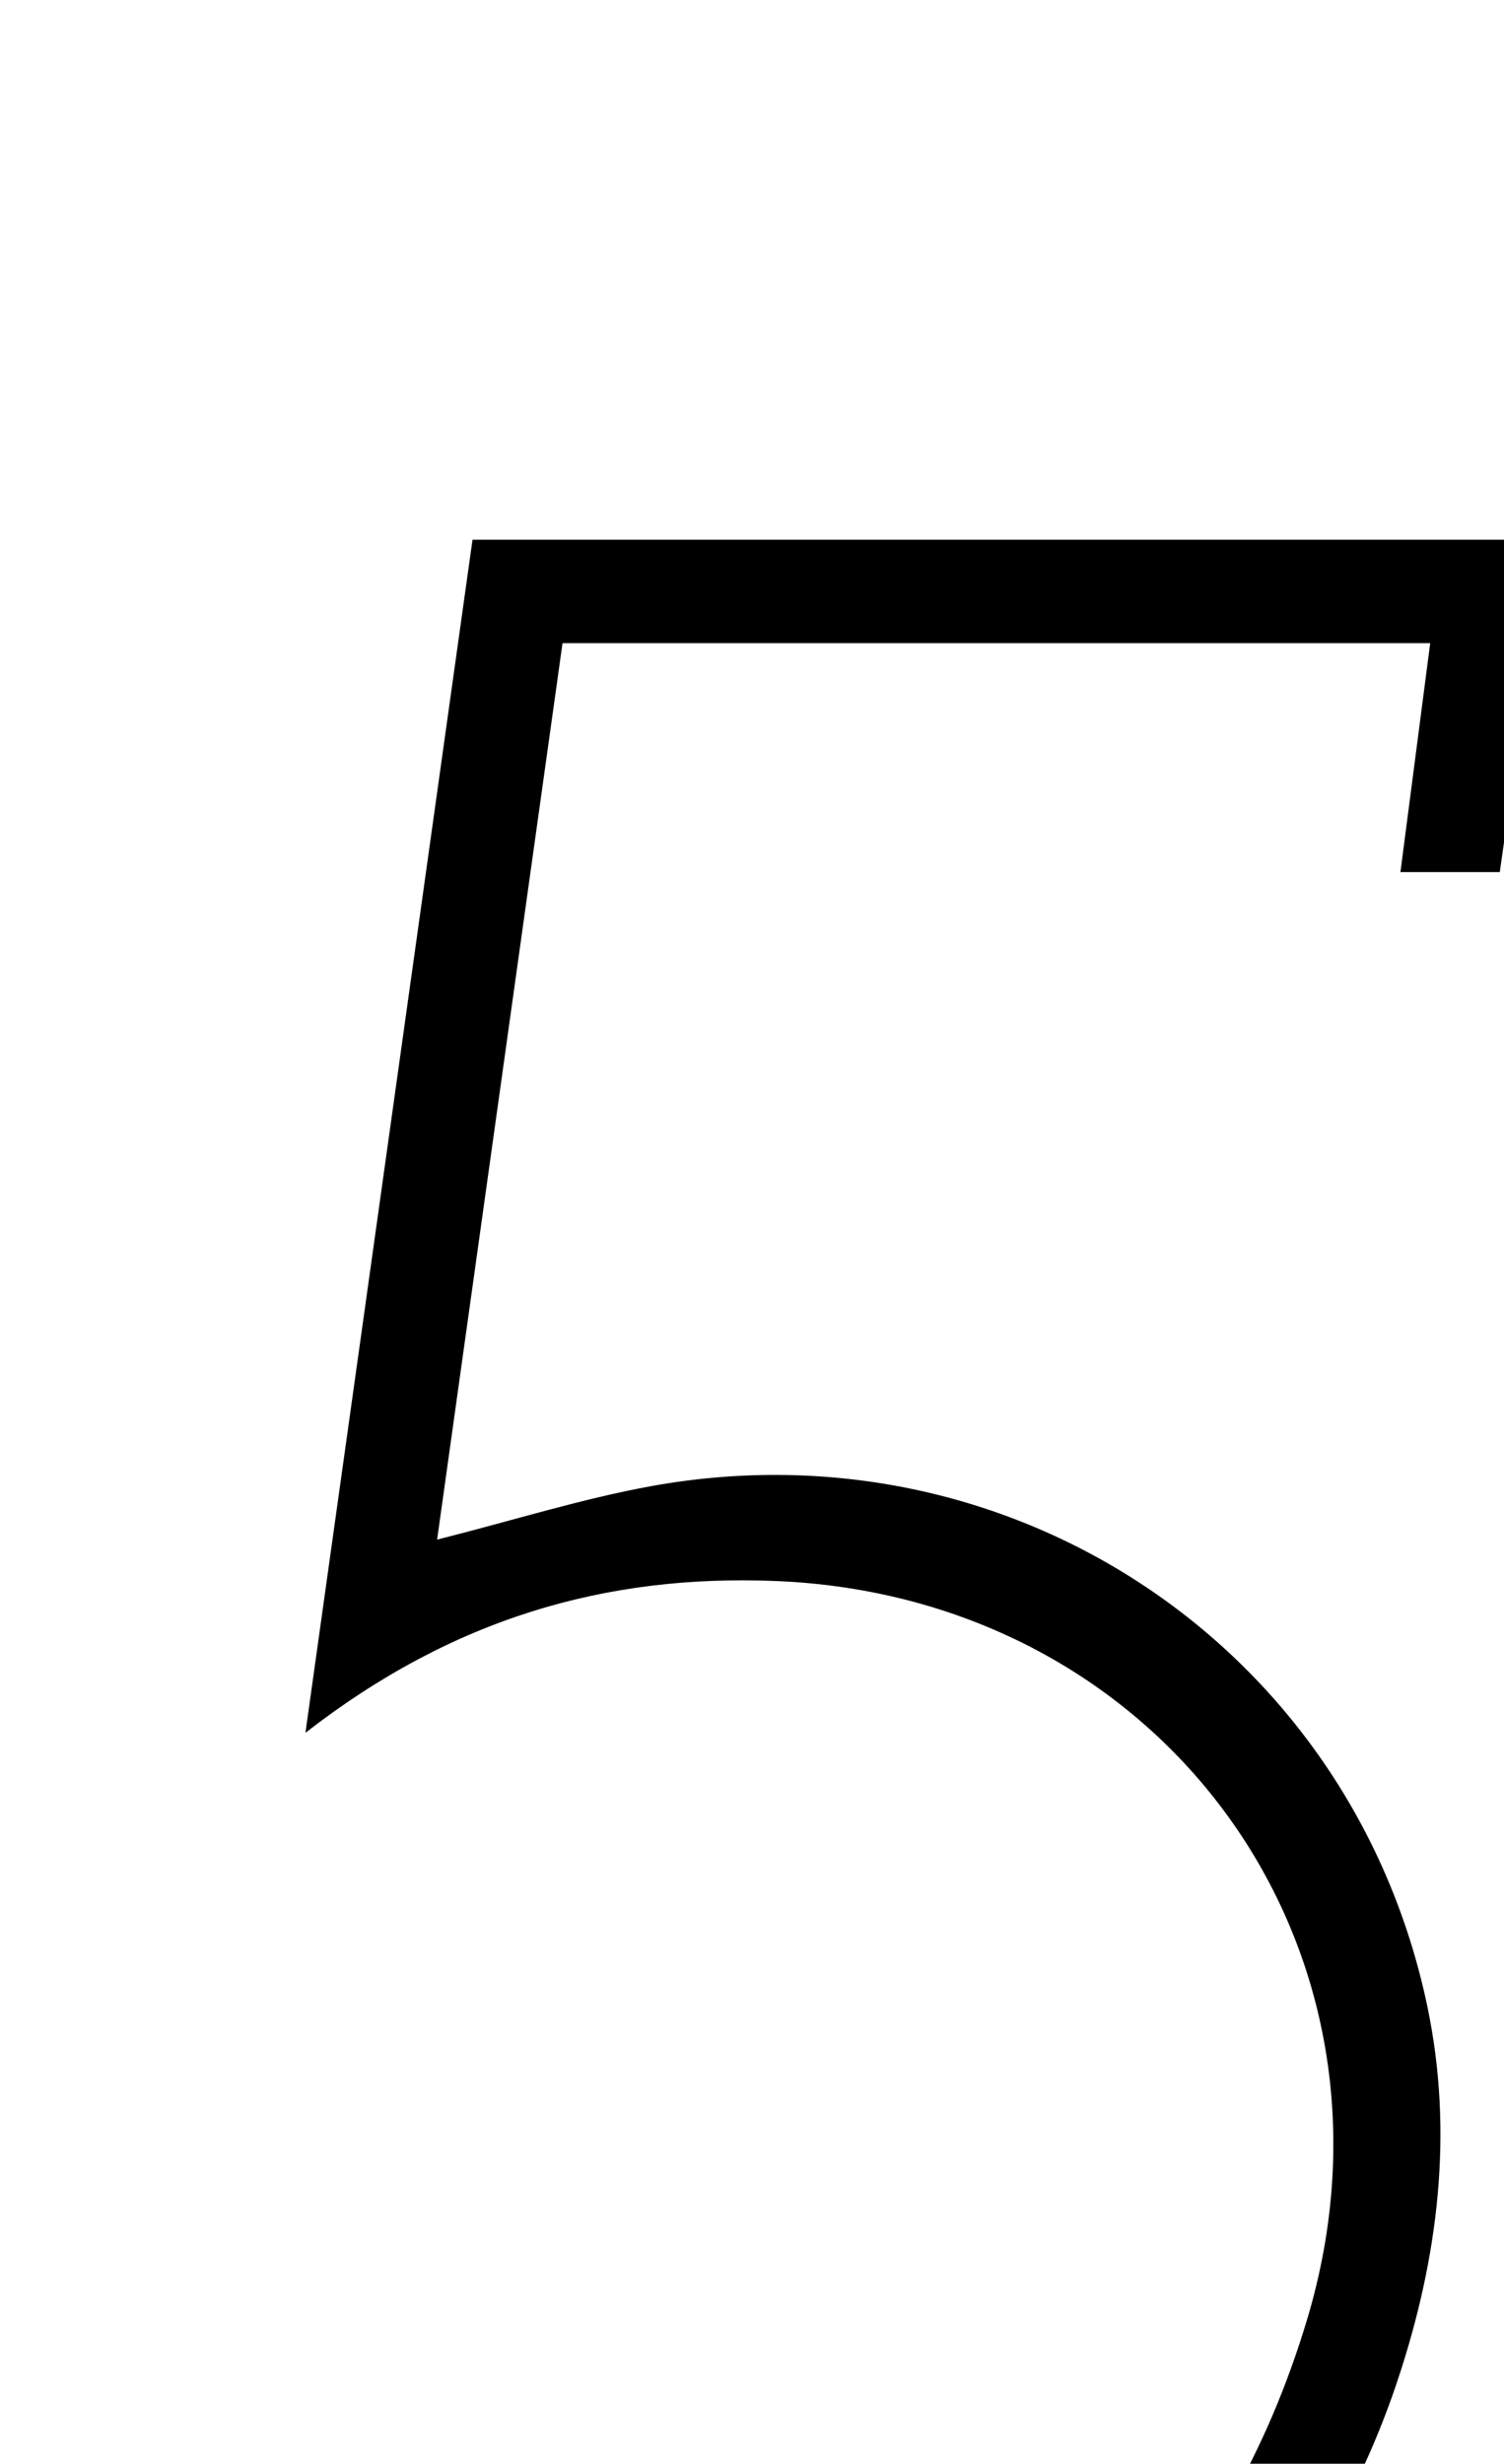 <?xml version="1.0" encoding="iso-8859-1"?>
<!-- Generator: Adobe Illustrator 25.2.1, SVG Export Plug-In . SVG Version: 6.00 Build 0)  -->
<svg version="1.1" xmlns="http://www.w3.org/2000/svg" xmlns:xlink="http://www.w3.org/1999/xlink" x="0px" y="0px"
	 viewBox="0 0 115.21 188.645" style="enable-background:new 0 0 115.21 188.645;" xml:space="preserve">
<g>
	<path d="M3.288,213.452c2.401-1.901,4.345-3.441,6.318-5.004c0.534,0.197,1.104,0.238,1.412,0.544
		c14.143,14.09,31.016,16.09,48.955,9.881c20.064-6.944,33.975-20.659,40.159-41.288c8.516-28.409-11.036-55.355-40.761-56.529
		c-12.909-0.51-24.653,2.824-35.974,11.625c4.35-31.048,8.553-61.043,12.799-91.355c27.316,0,54.53,0,82.302,0
		c-1.225,8.635-2.406,16.958-3.611,25.449c-2.64,0-4.902,0-7.611,0c0.771-5.926,1.508-11.59,2.281-17.531
		c-22.258,0-44.17,0-66.466,0c-3.194,22.823-6.365,45.483-9.607,68.645c5.929-1.5,11.101-3.134,16.396-4.095
		c27.655-5.016,53.723,12.406,59.463,39.86c2.013,9.631,0.84,19.198-2.258,28.537c-9.437,28.442-38.207,48.732-68.065,47.744
		C25.104,229.477,13.231,224.246,3.288,213.452z"/>
</g>
</svg>
